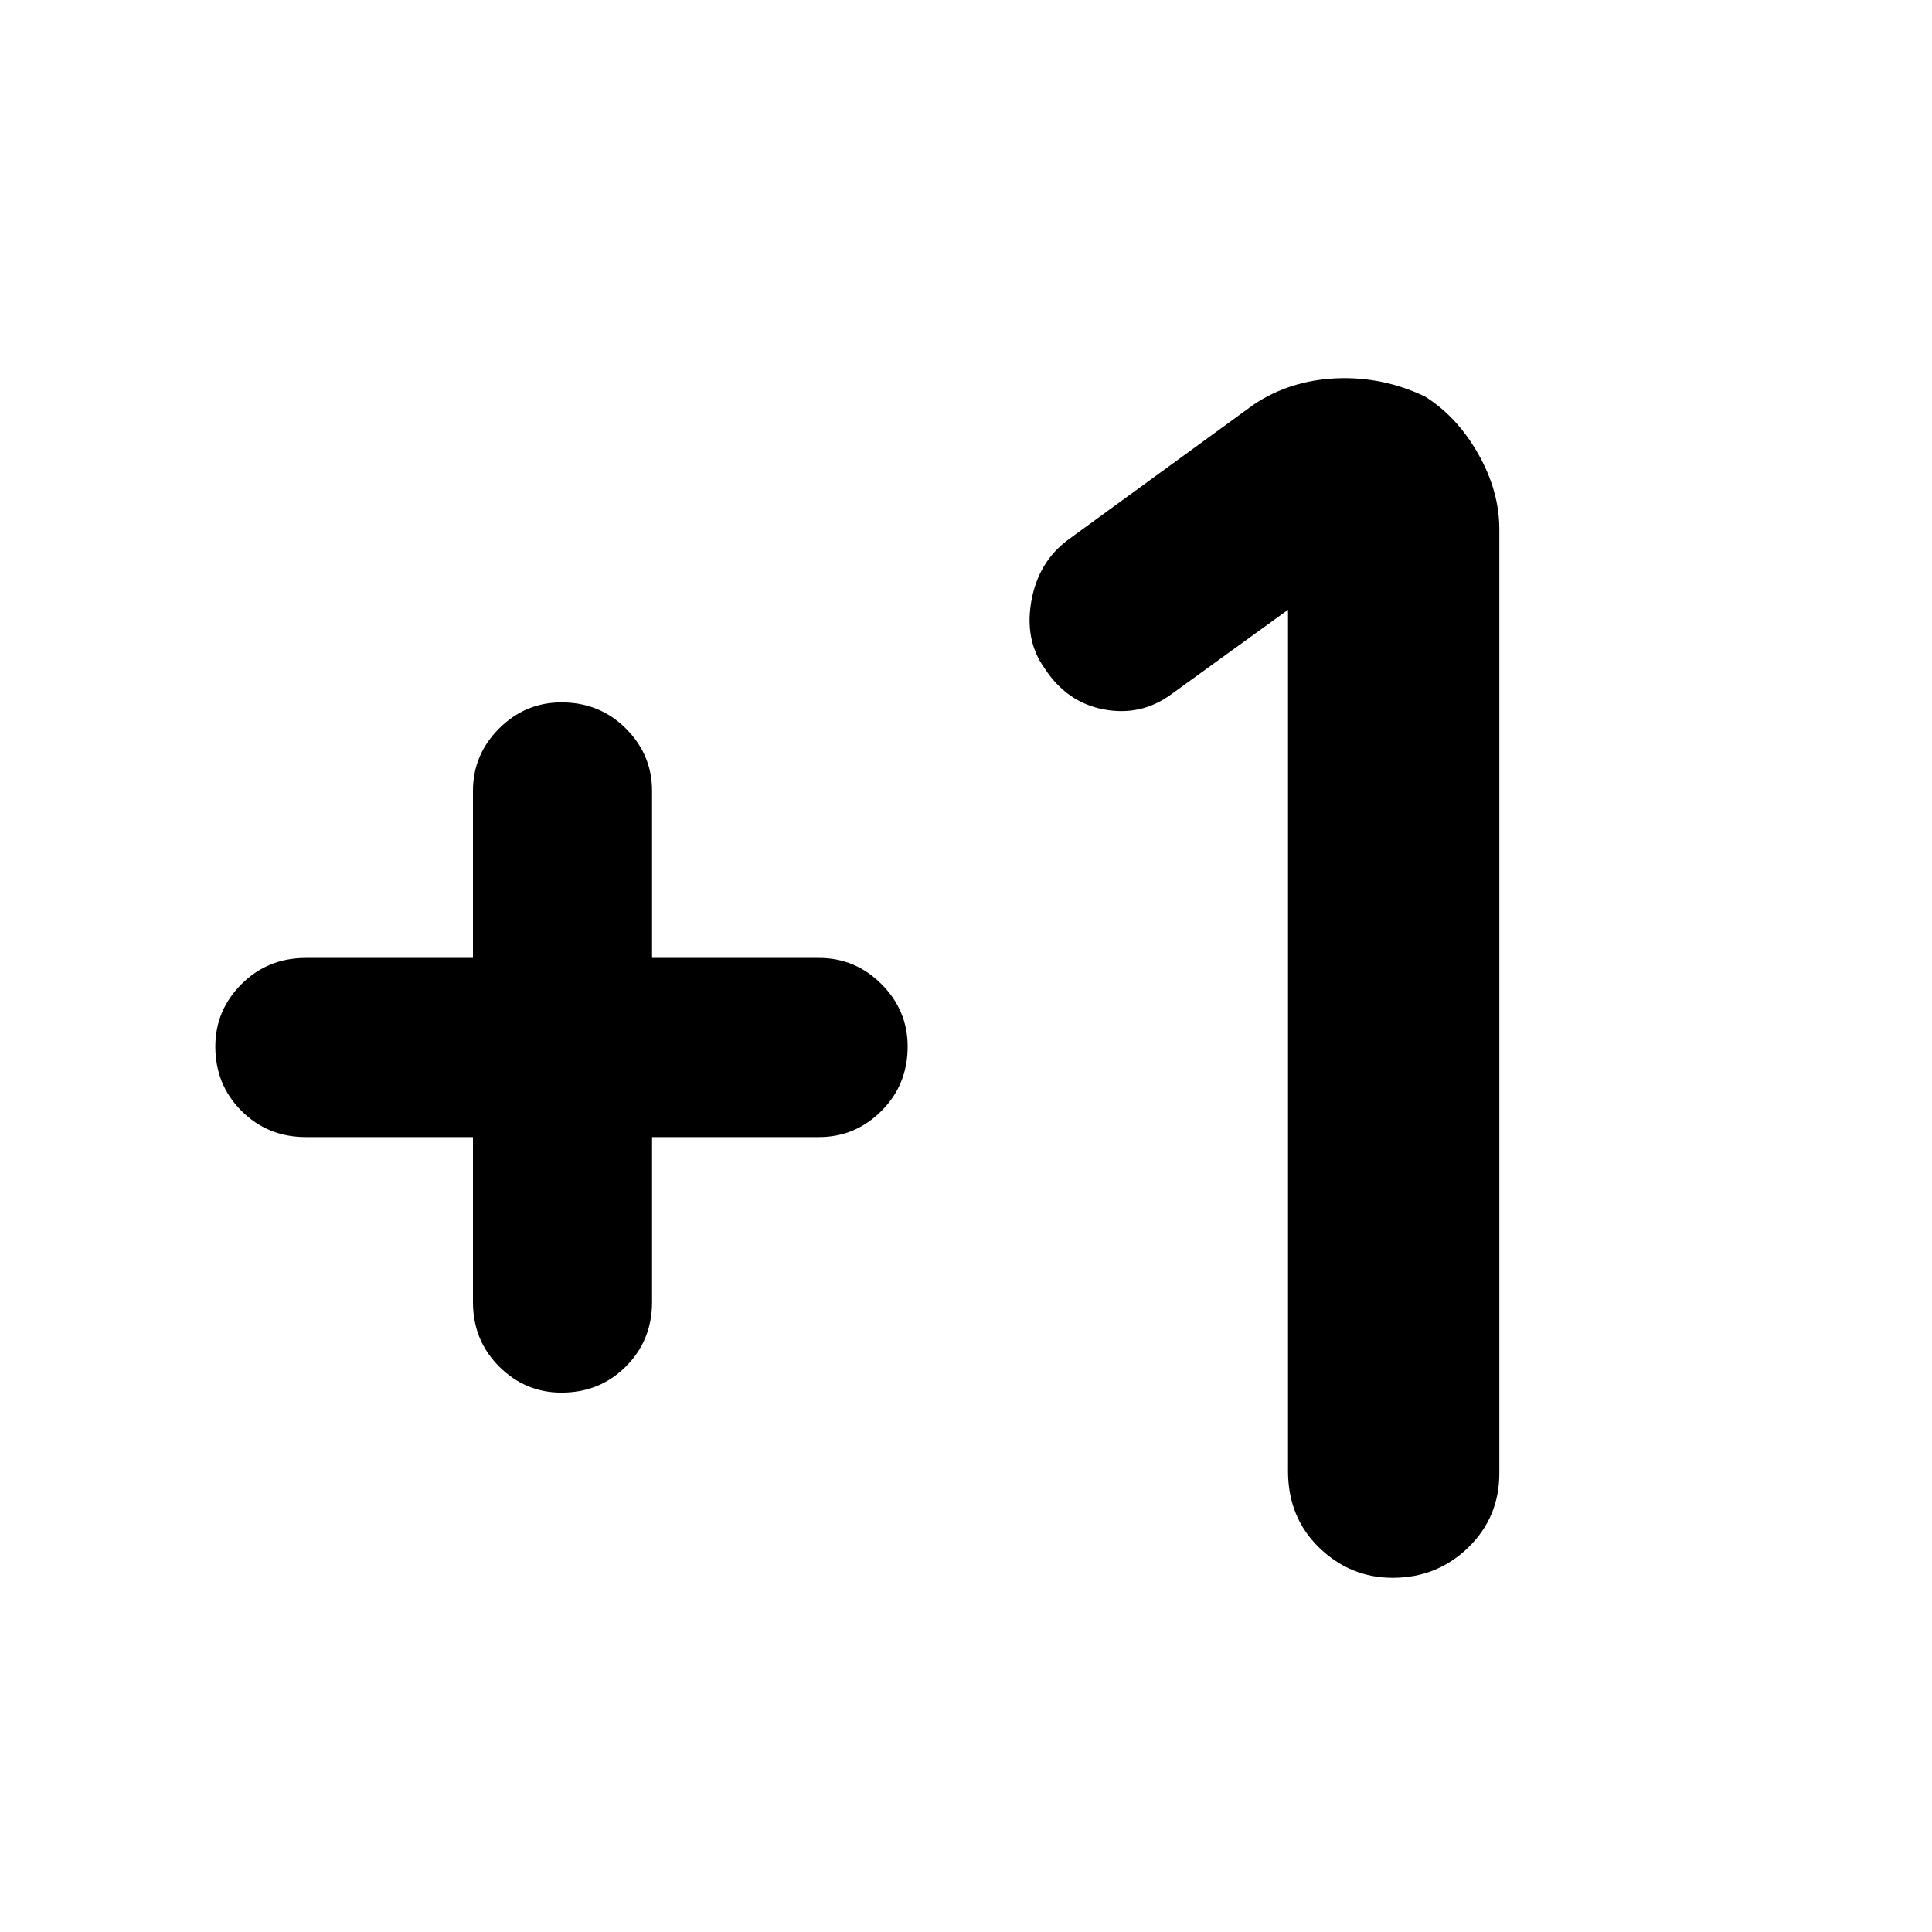 <svg xmlns="http://www.w3.org/2000/svg" height="40" width="40"><path d="M11.625 28.833Q10.875 28.833 10.333 28.292Q9.792 27.75 9.792 26.958V23.542H6.333Q5.542 23.542 5 23Q4.458 22.458 4.458 21.667Q4.458 20.917 5 20.375Q5.542 19.833 6.333 19.833H9.792V16.375Q9.792 15.625 10.333 15.083Q10.875 14.542 11.625 14.542Q12.417 14.542 12.958 15.083Q13.5 15.625 13.5 16.375V19.833H16.958Q17.708 19.833 18.25 20.375Q18.792 20.917 18.792 21.667Q18.792 22.458 18.25 23Q17.708 23.542 16.958 23.542H13.5V26.958Q13.5 27.75 12.958 28.292Q12.417 28.833 11.625 28.833ZM28.833 32.667Q27.958 32.667 27.312 32.042Q26.667 31.417 26.667 30.458V12.625L24.25 14.375Q23.625 14.833 22.854 14.688Q22.083 14.542 21.625 13.833Q21.208 13.25 21.354 12.438Q21.5 11.625 22.125 11.167L25.958 8.375Q26.708 7.875 27.667 7.833Q28.625 7.792 29.5 8.208Q30.167 8.625 30.604 9.396Q31.042 10.167 31.042 10.958V30.5Q31.042 31.417 30.396 32.042Q29.75 32.667 28.833 32.667Z"/></svg>